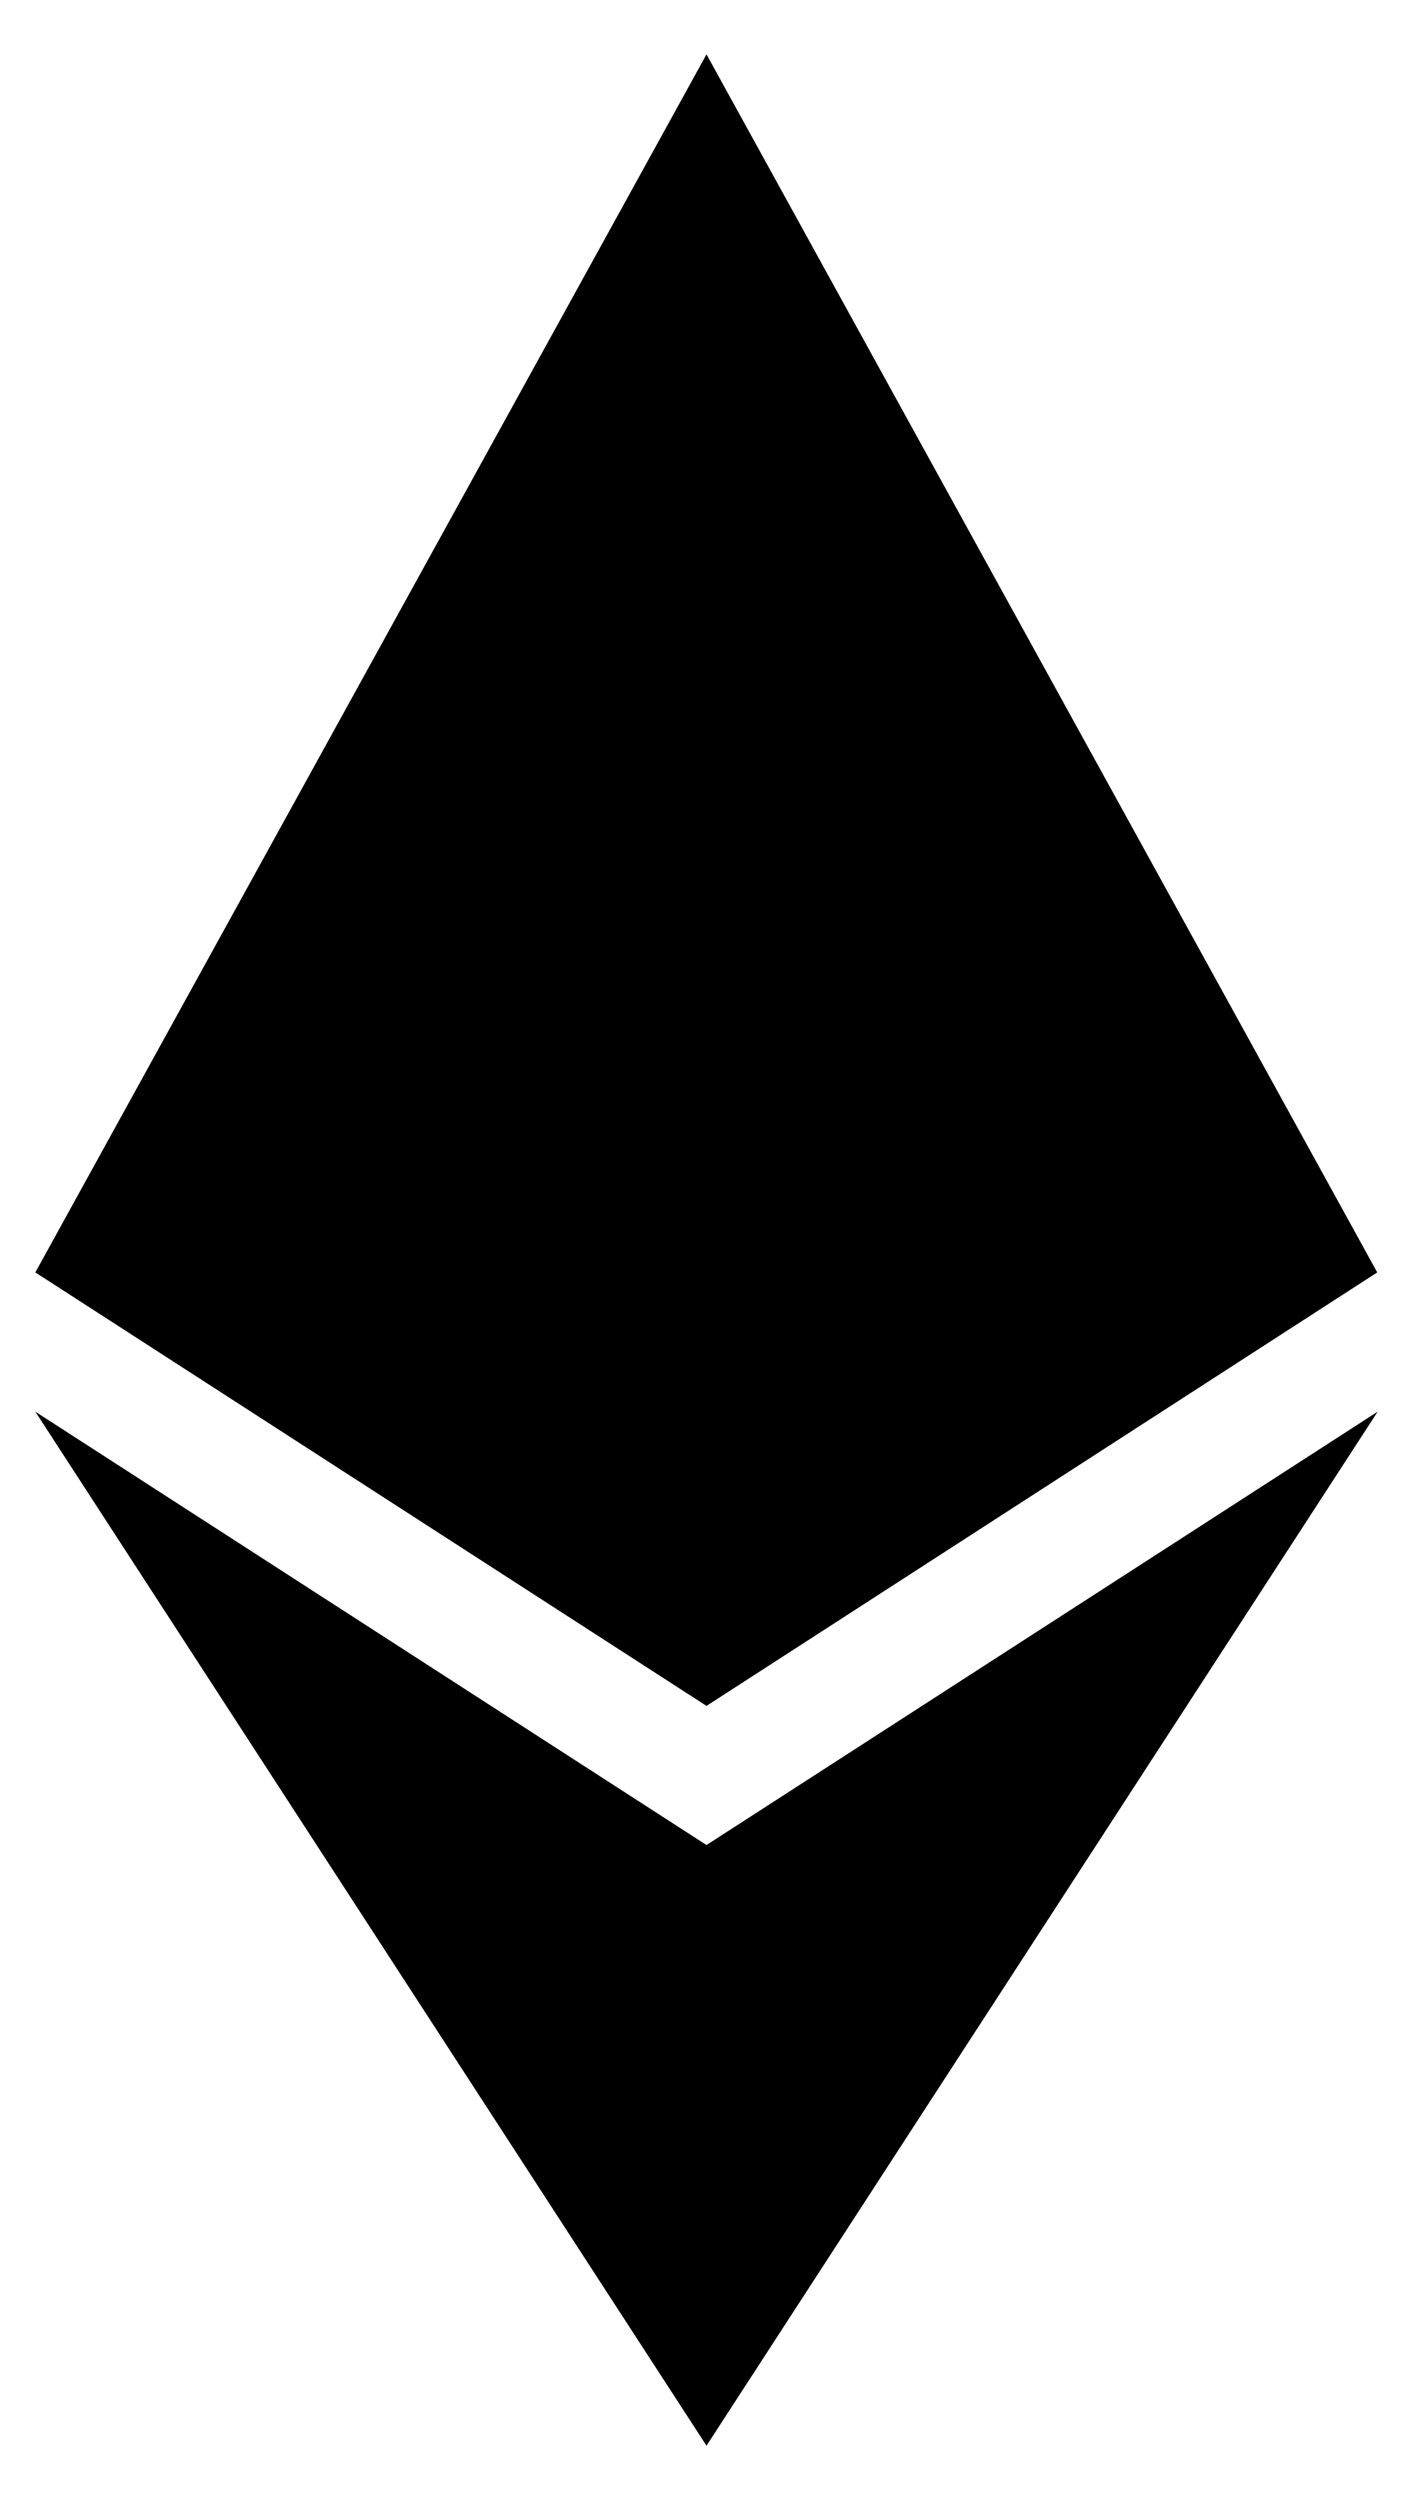 <svg width="13" height="23" viewBox="0 0 13 23" fill="none" xmlns="http://www.w3.org/2000/svg">
<path d="M12.671 11.706L6.5 15.694L0.325 11.706L6.5 0.5L12.671 11.706ZM6.5 16.974L0.325 12.987L6.5 22.5L12.675 12.987L6.5 16.974Z" fill="black"/>
</svg>
